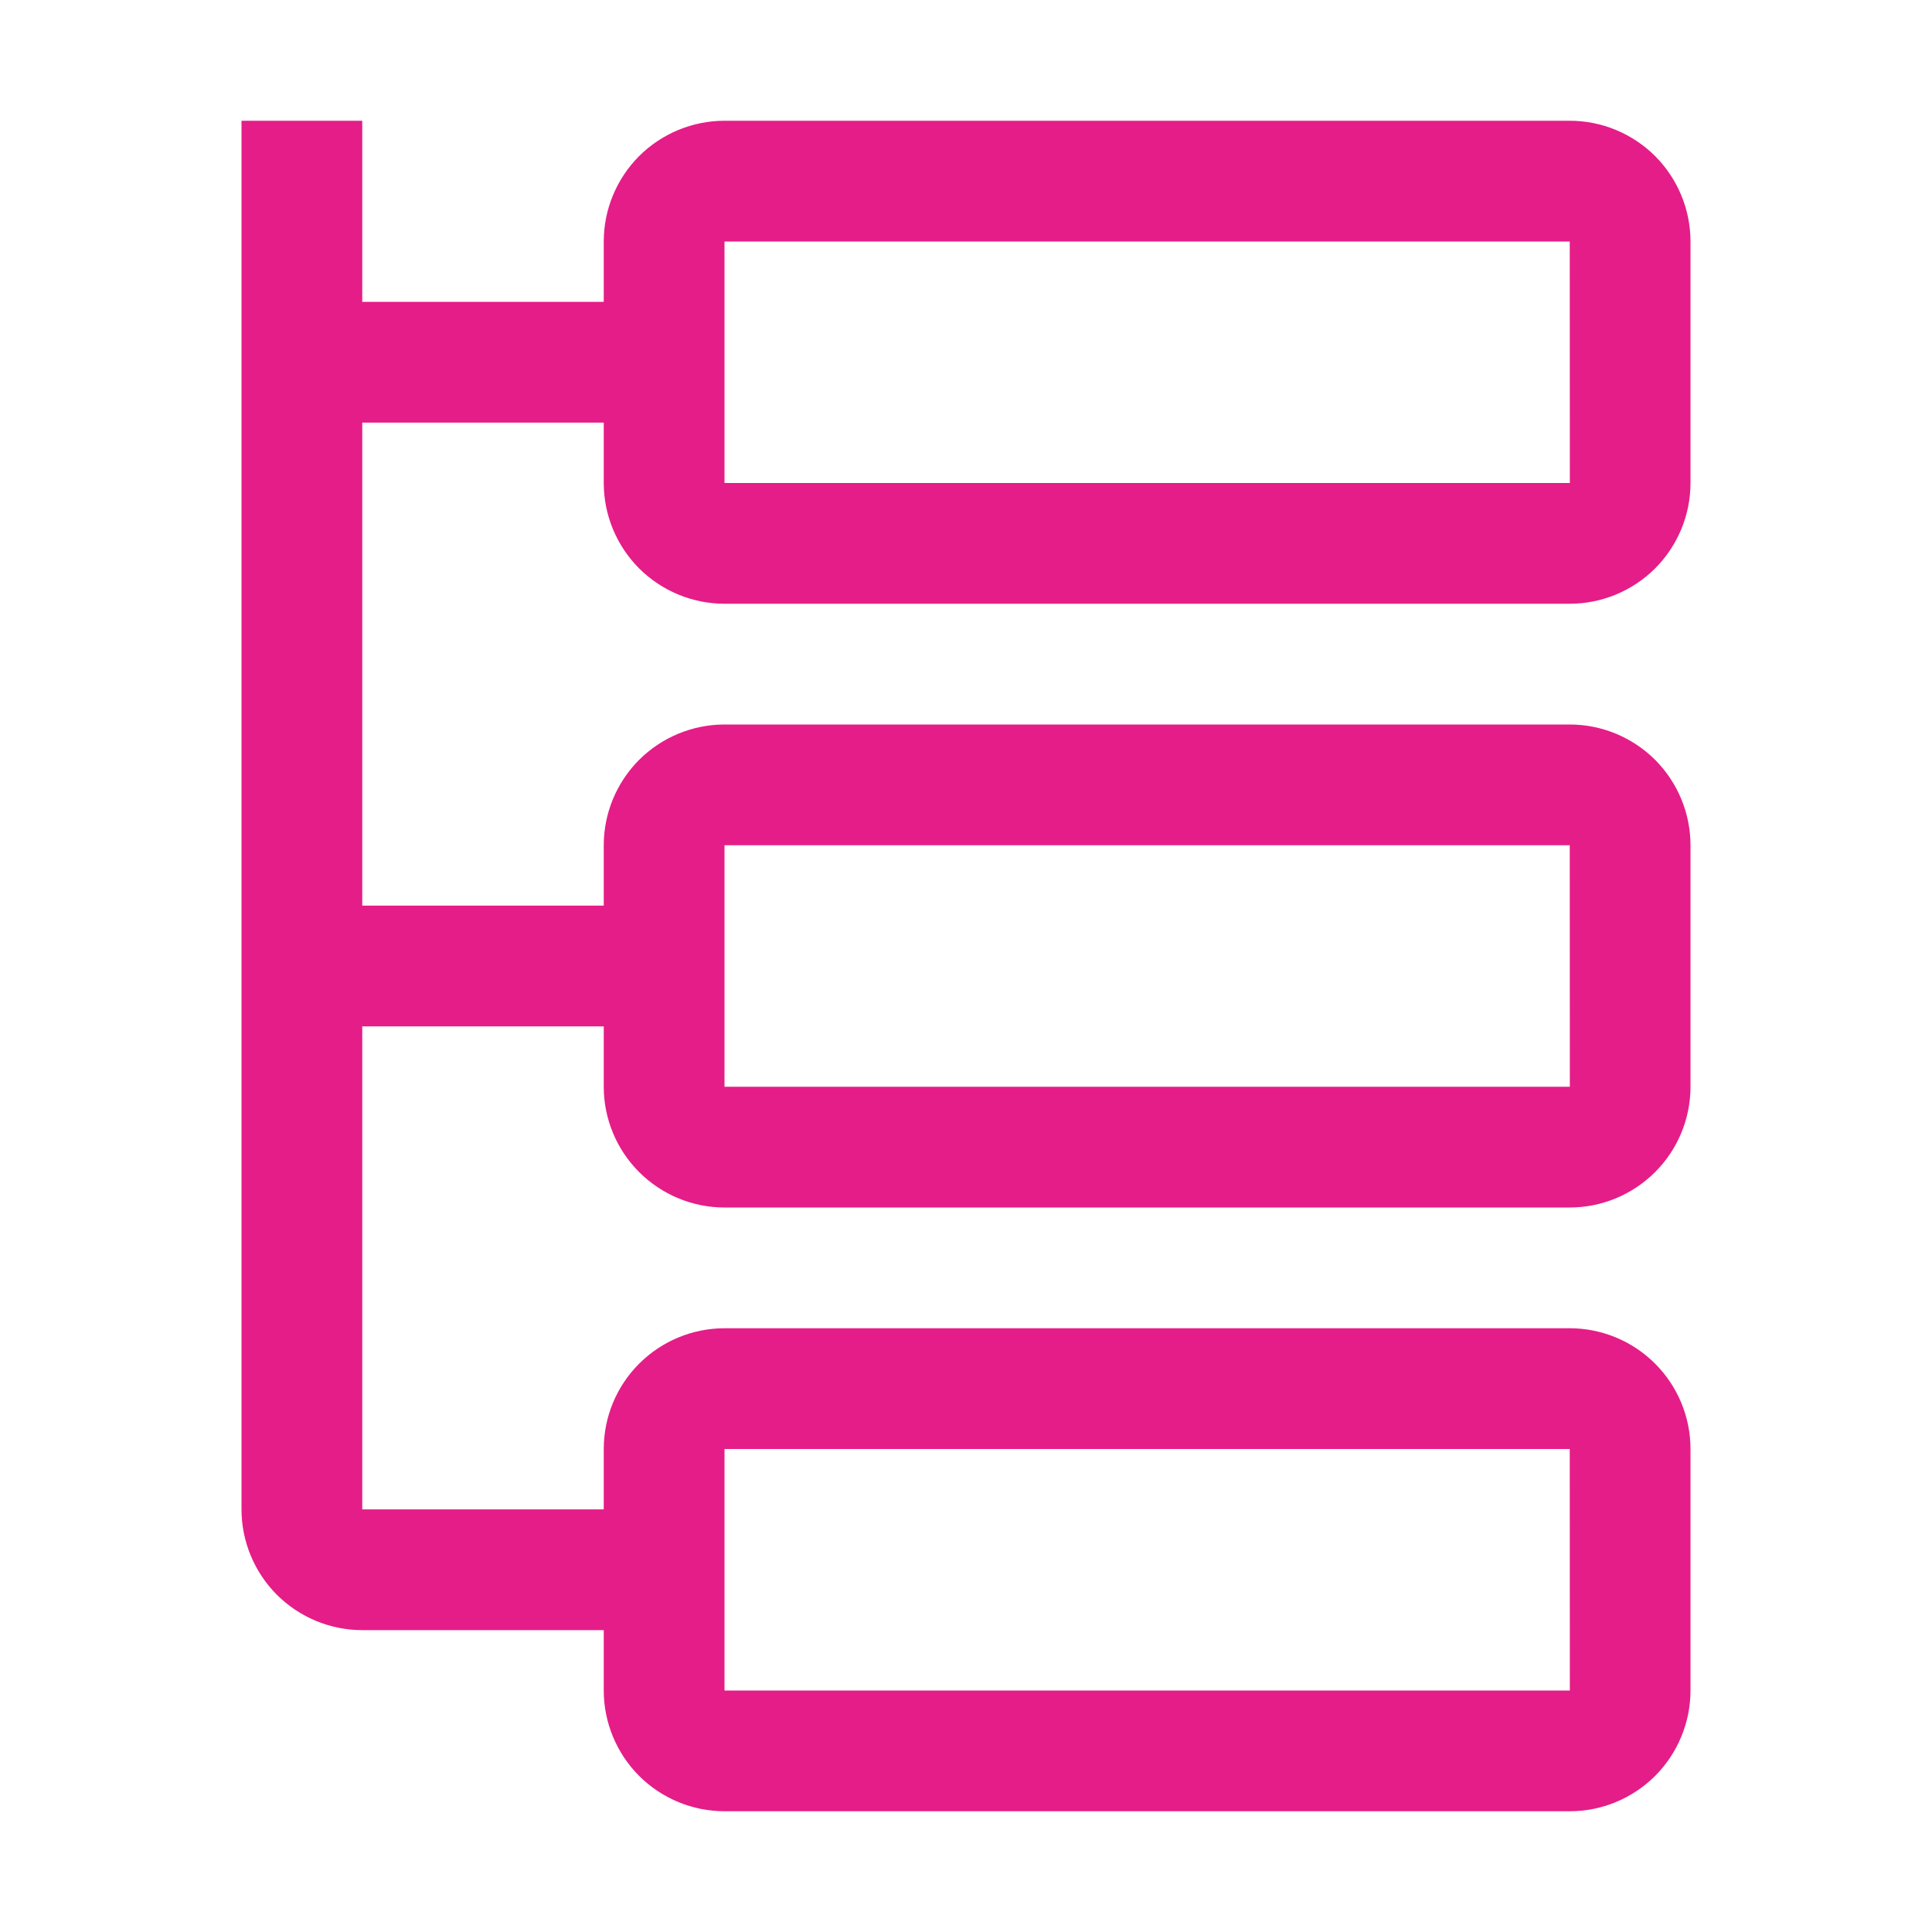 <svg width="20" height="20" viewBox="0 0 20 20" fill="none" xmlns="http://www.w3.org/2000/svg">
<path d="M7.5 6.25H16.25C16.581 6.25 16.899 6.118 17.134 5.884C17.368 5.649 17.5 5.331 17.5 5V2.5C17.5 2.169 17.368 1.851 17.134 1.616C16.899 1.382 16.581 1.25 16.25 1.25H7.5C7.169 1.25 6.851 1.382 6.616 1.616C6.382 1.851 6.25 2.169 6.25 2.5V3.125H3.75V1.25H2.5V15.625C2.5 15.956 2.632 16.274 2.866 16.509C3.101 16.743 3.419 16.875 3.75 16.875H6.25V17.5C6.25 17.831 6.382 18.149 6.616 18.384C6.851 18.618 7.169 18.75 7.5 18.75H16.25C16.581 18.75 16.899 18.618 17.134 18.384C17.368 18.149 17.5 17.831 17.5 17.5V15C17.5 14.669 17.368 14.351 17.134 14.117C16.899 13.882 16.581 13.75 16.25 13.75H7.5C7.169 13.75 6.851 13.882 6.616 14.117C6.382 14.351 6.25 14.669 6.25 15V15.625H3.75V10.625H6.25V11.25C6.25 11.581 6.382 11.899 6.616 12.133C6.851 12.368 7.169 12.5 7.5 12.5H16.25C16.581 12.5 16.899 12.368 17.134 12.133C17.368 11.899 17.5 11.581 17.5 11.25V8.75C17.5 8.419 17.368 8.101 17.134 7.866C16.899 7.632 16.581 7.5 16.25 7.5H7.5C7.169 7.5 6.851 7.632 6.616 7.866C6.382 8.101 6.25 8.419 6.25 8.75V9.375H3.75V4.375H6.25V5C6.25 5.331 6.382 5.649 6.616 5.884C6.851 6.118 7.169 6.25 7.5 6.25ZM7.5 2.5H16.25L16.251 5H7.5V2.5ZM7.5 15H16.25L16.251 17.5H7.5V15ZM7.5 8.75H16.25L16.251 11.25H7.5V8.75Z" fill="#E51D88"/>
</svg>
